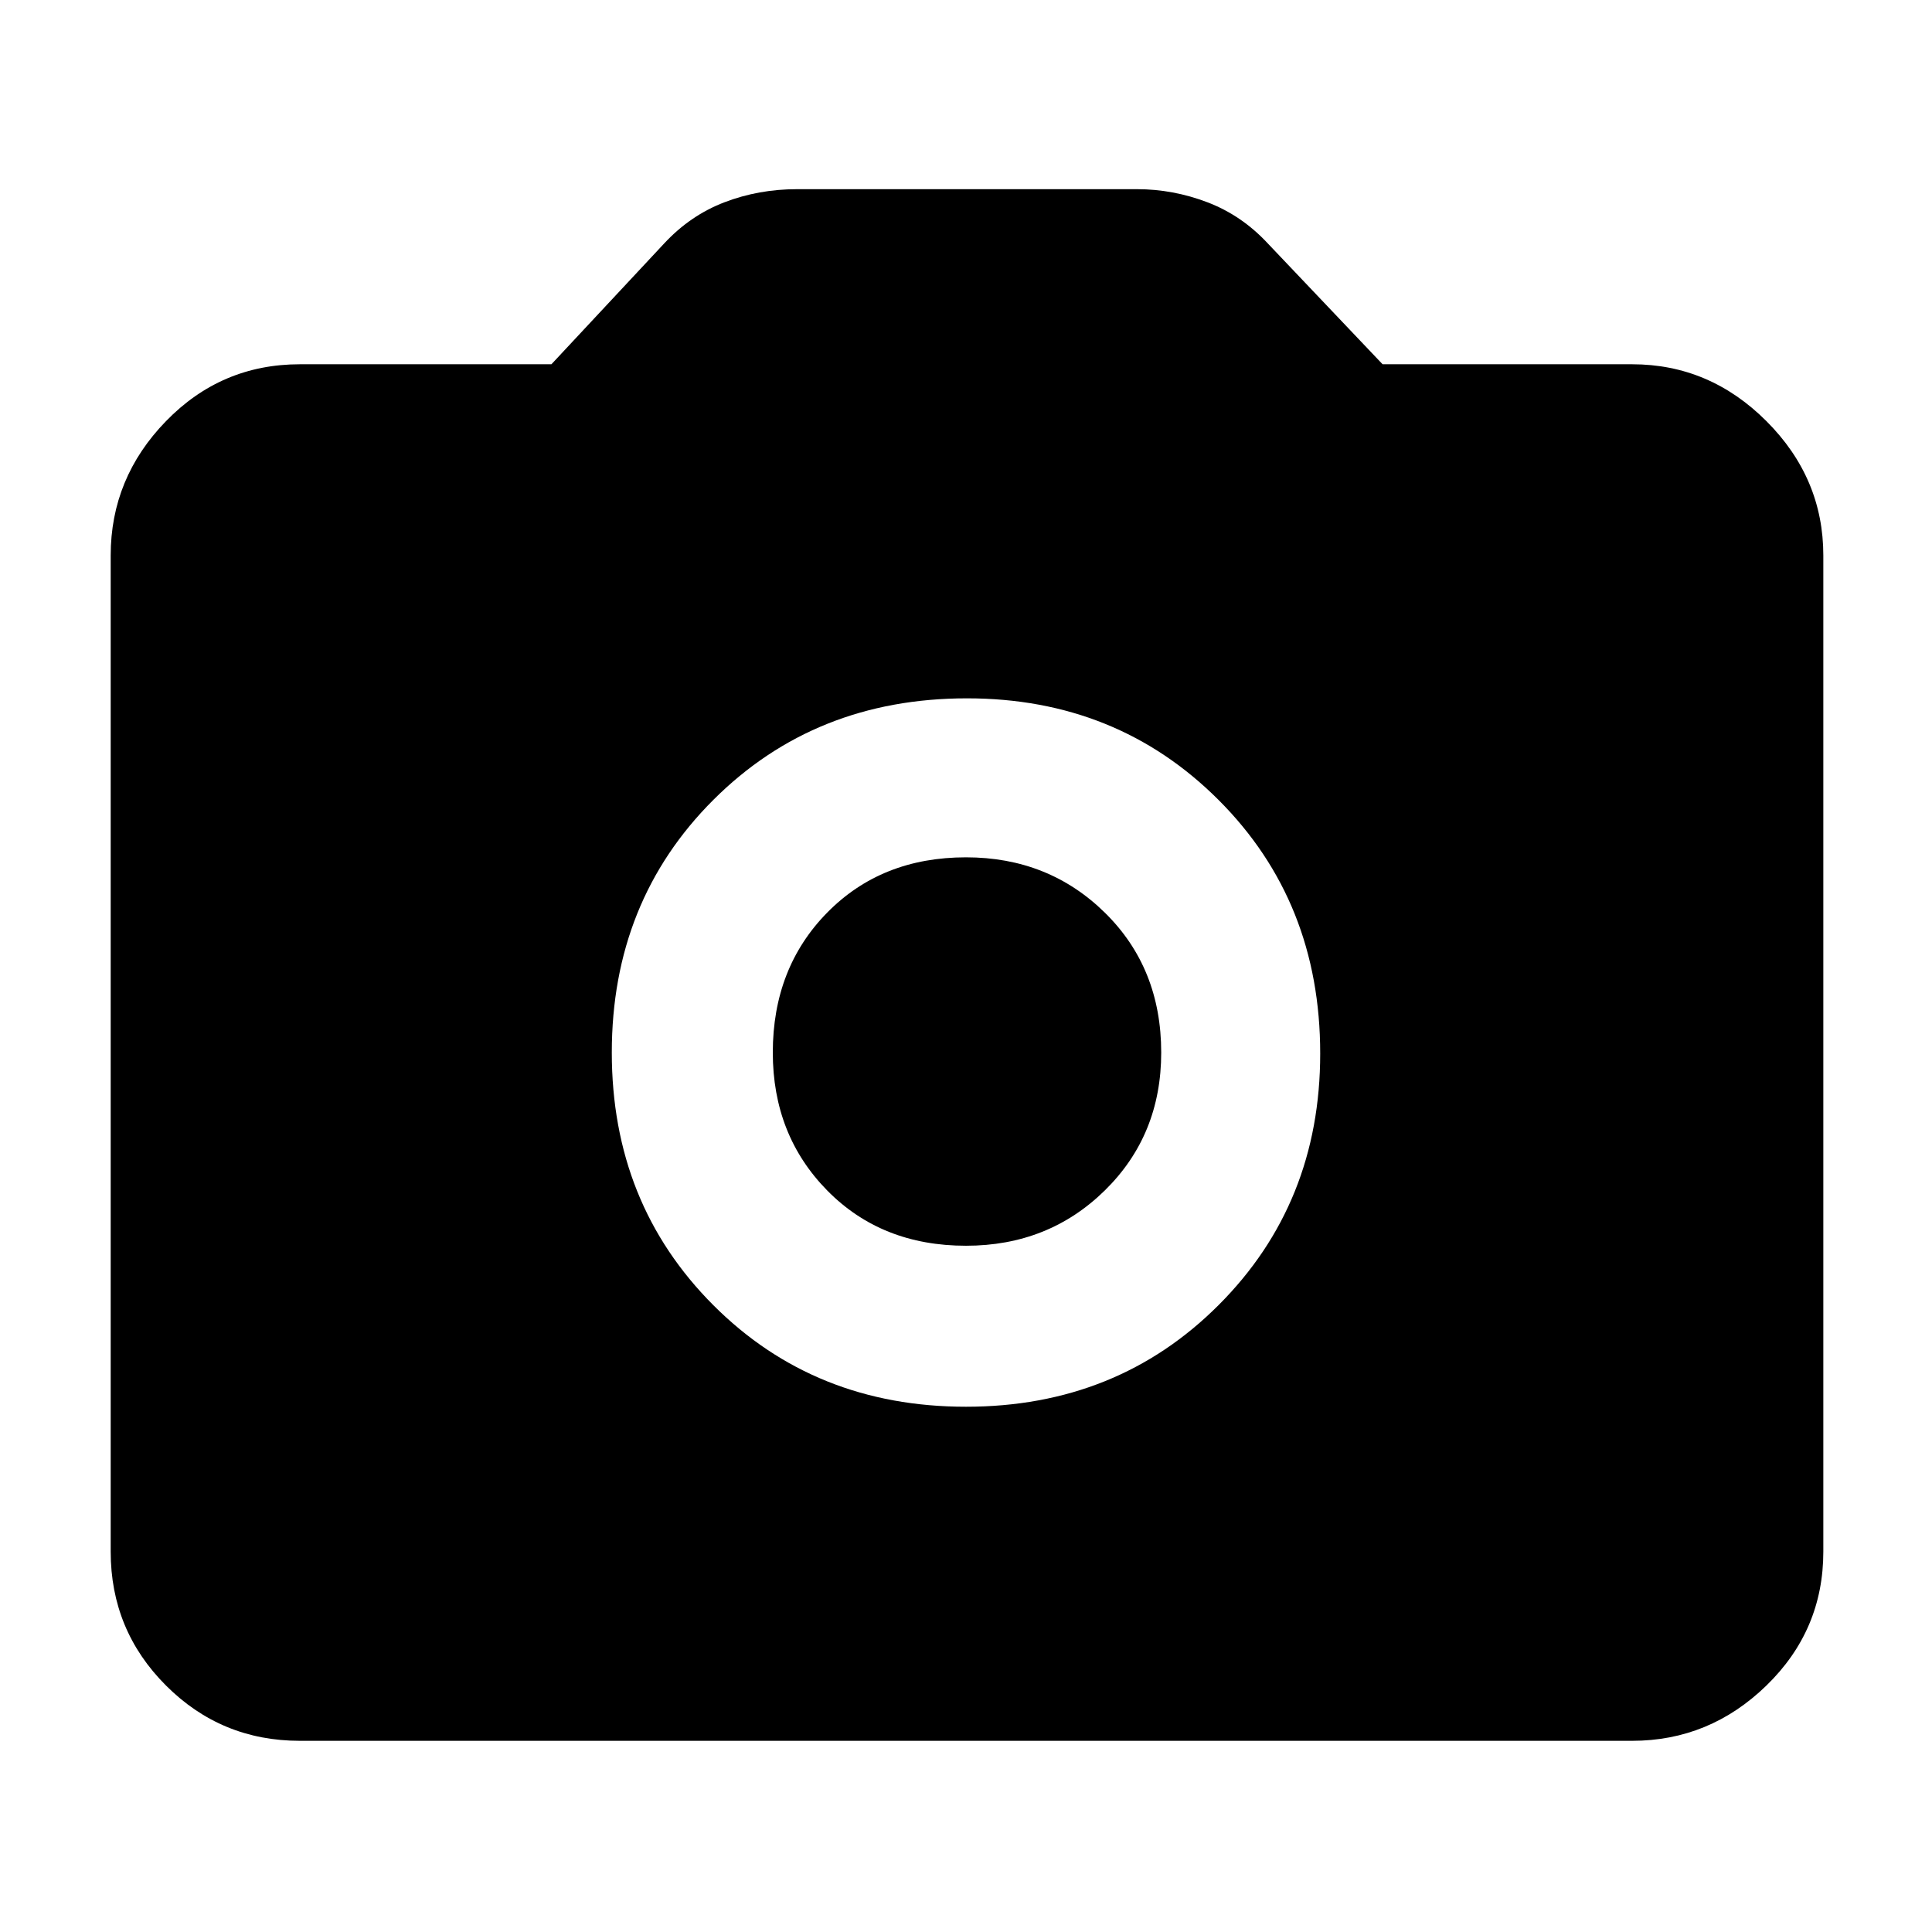 <svg xmlns="http://www.w3.org/2000/svg" width="48" height="48" viewBox="0 -960 960 960"><path d="M480-261q75 0 125.5-50.5t50.5-125q0-75.5-50.5-126t-125-50.5q-75.5 0-126 50.417Q304-512.167 304-437q0 75 50.417 125.5Q404.833-261 480-261Zm0-80q-42 0-69-27.5T384-437q0-42 27-69.5t69-27.5q41 0 69 27.5t28 69.5q0 41-28 68.5T480-341ZM149-95q-39.05 0-66.525-27.475Q55-149.95 55-189v-495q0-38.463 27.475-66.731Q109.95-779 149-779h125l56-60q13-14 30-20.5t36-6.5h169q17.875 0 34.938 6.5Q617-853 630-839l57 60h124q38.463 0 66.731 28.269Q906-722.463 906-684v495q0 39.05-28.269 66.525Q849.463-95 811-95H149Z"/></svg>